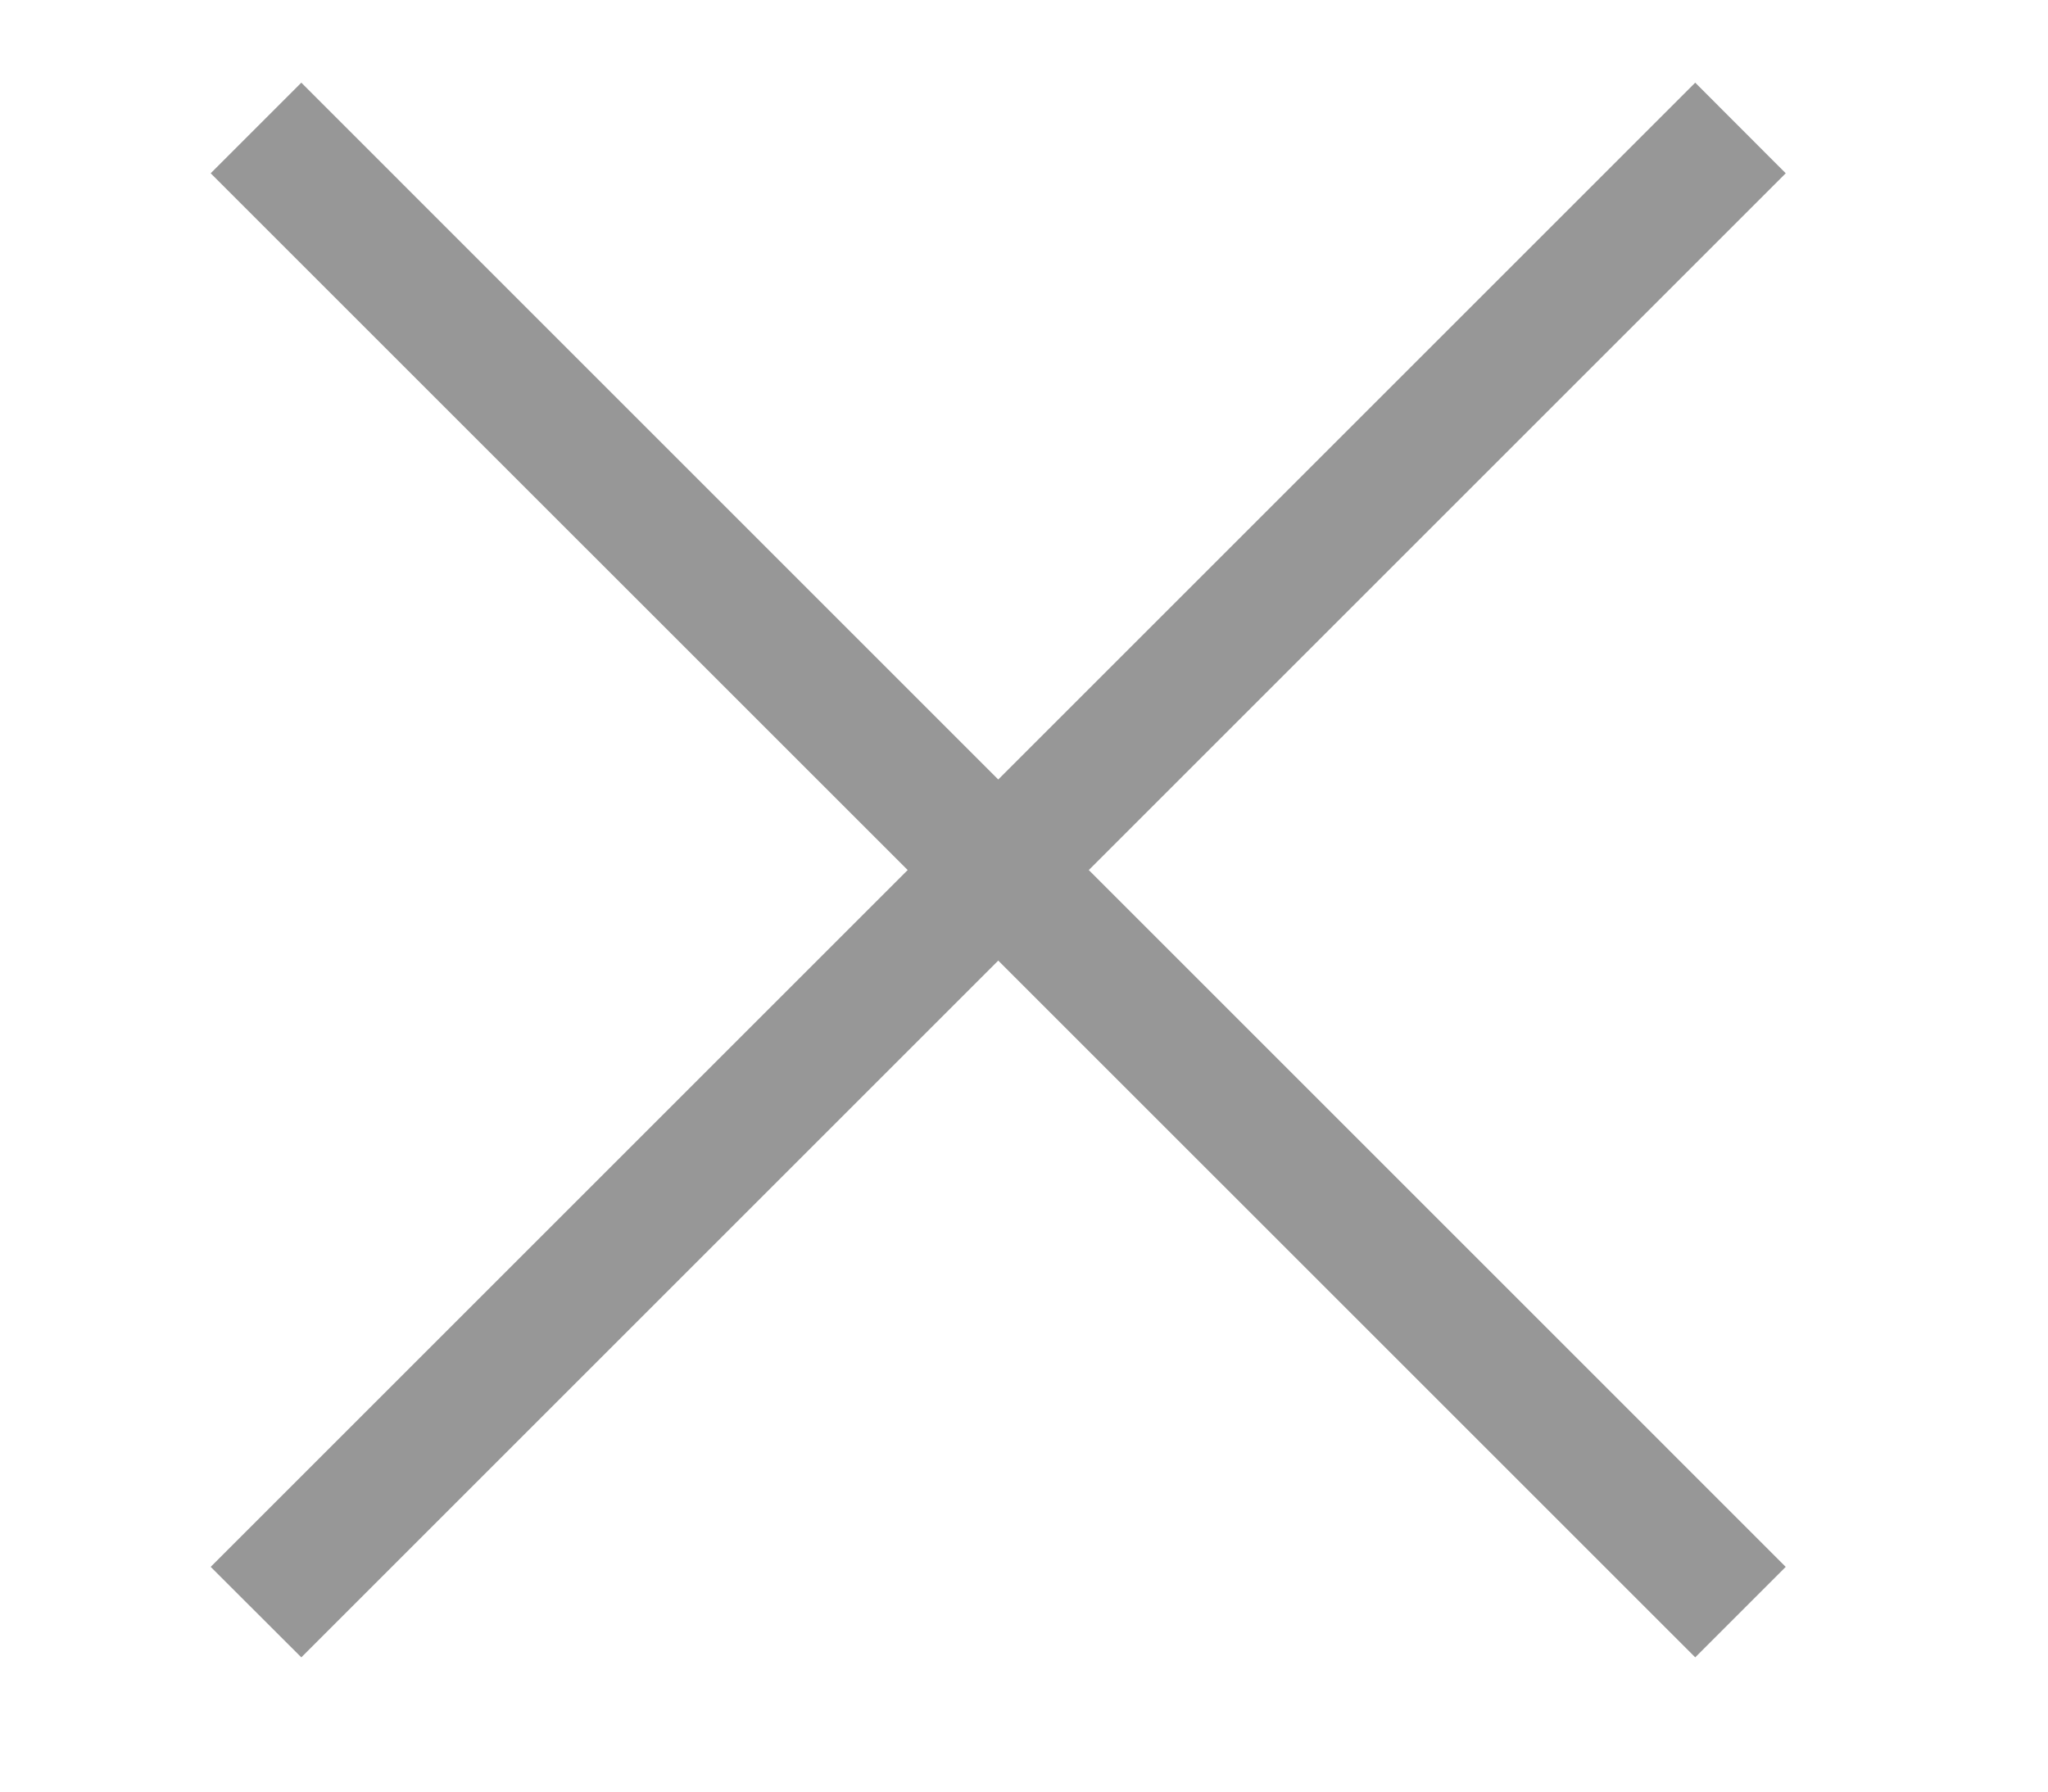 <?xml version="1.0" encoding="UTF-8"?>
<svg width="16px" height="14px" viewBox="0 0 16 14" version="1.1" xmlns="http://www.w3.org/2000/svg" xmlns:xlink="http://www.w3.org/1999/xlink">
    <!-- Generator: Sketch 41 (35326) - http://www.bohemiancoding.com/sketch -->
    <title>Slice</title>
    <desc>Created with Sketch.</desc>
    <defs></defs>
    <g id="Main-page" stroke="none" stroke-width="1" fill="none" fill-rule="evenodd">
        <g id="Group" transform="translate(1, 0)" fill="#979797">
            <polygon id="Path-7" points="0.646 1.354 12.244 12.951 12.951 12.244 1.354 0.646"></polygon>
            <polygon id="Path-7-Copy" points="12.244 0.646 0.646 12.244 1.354 12.951 12.951 1.354"></polygon>
        </g>
    </g>
</svg>
